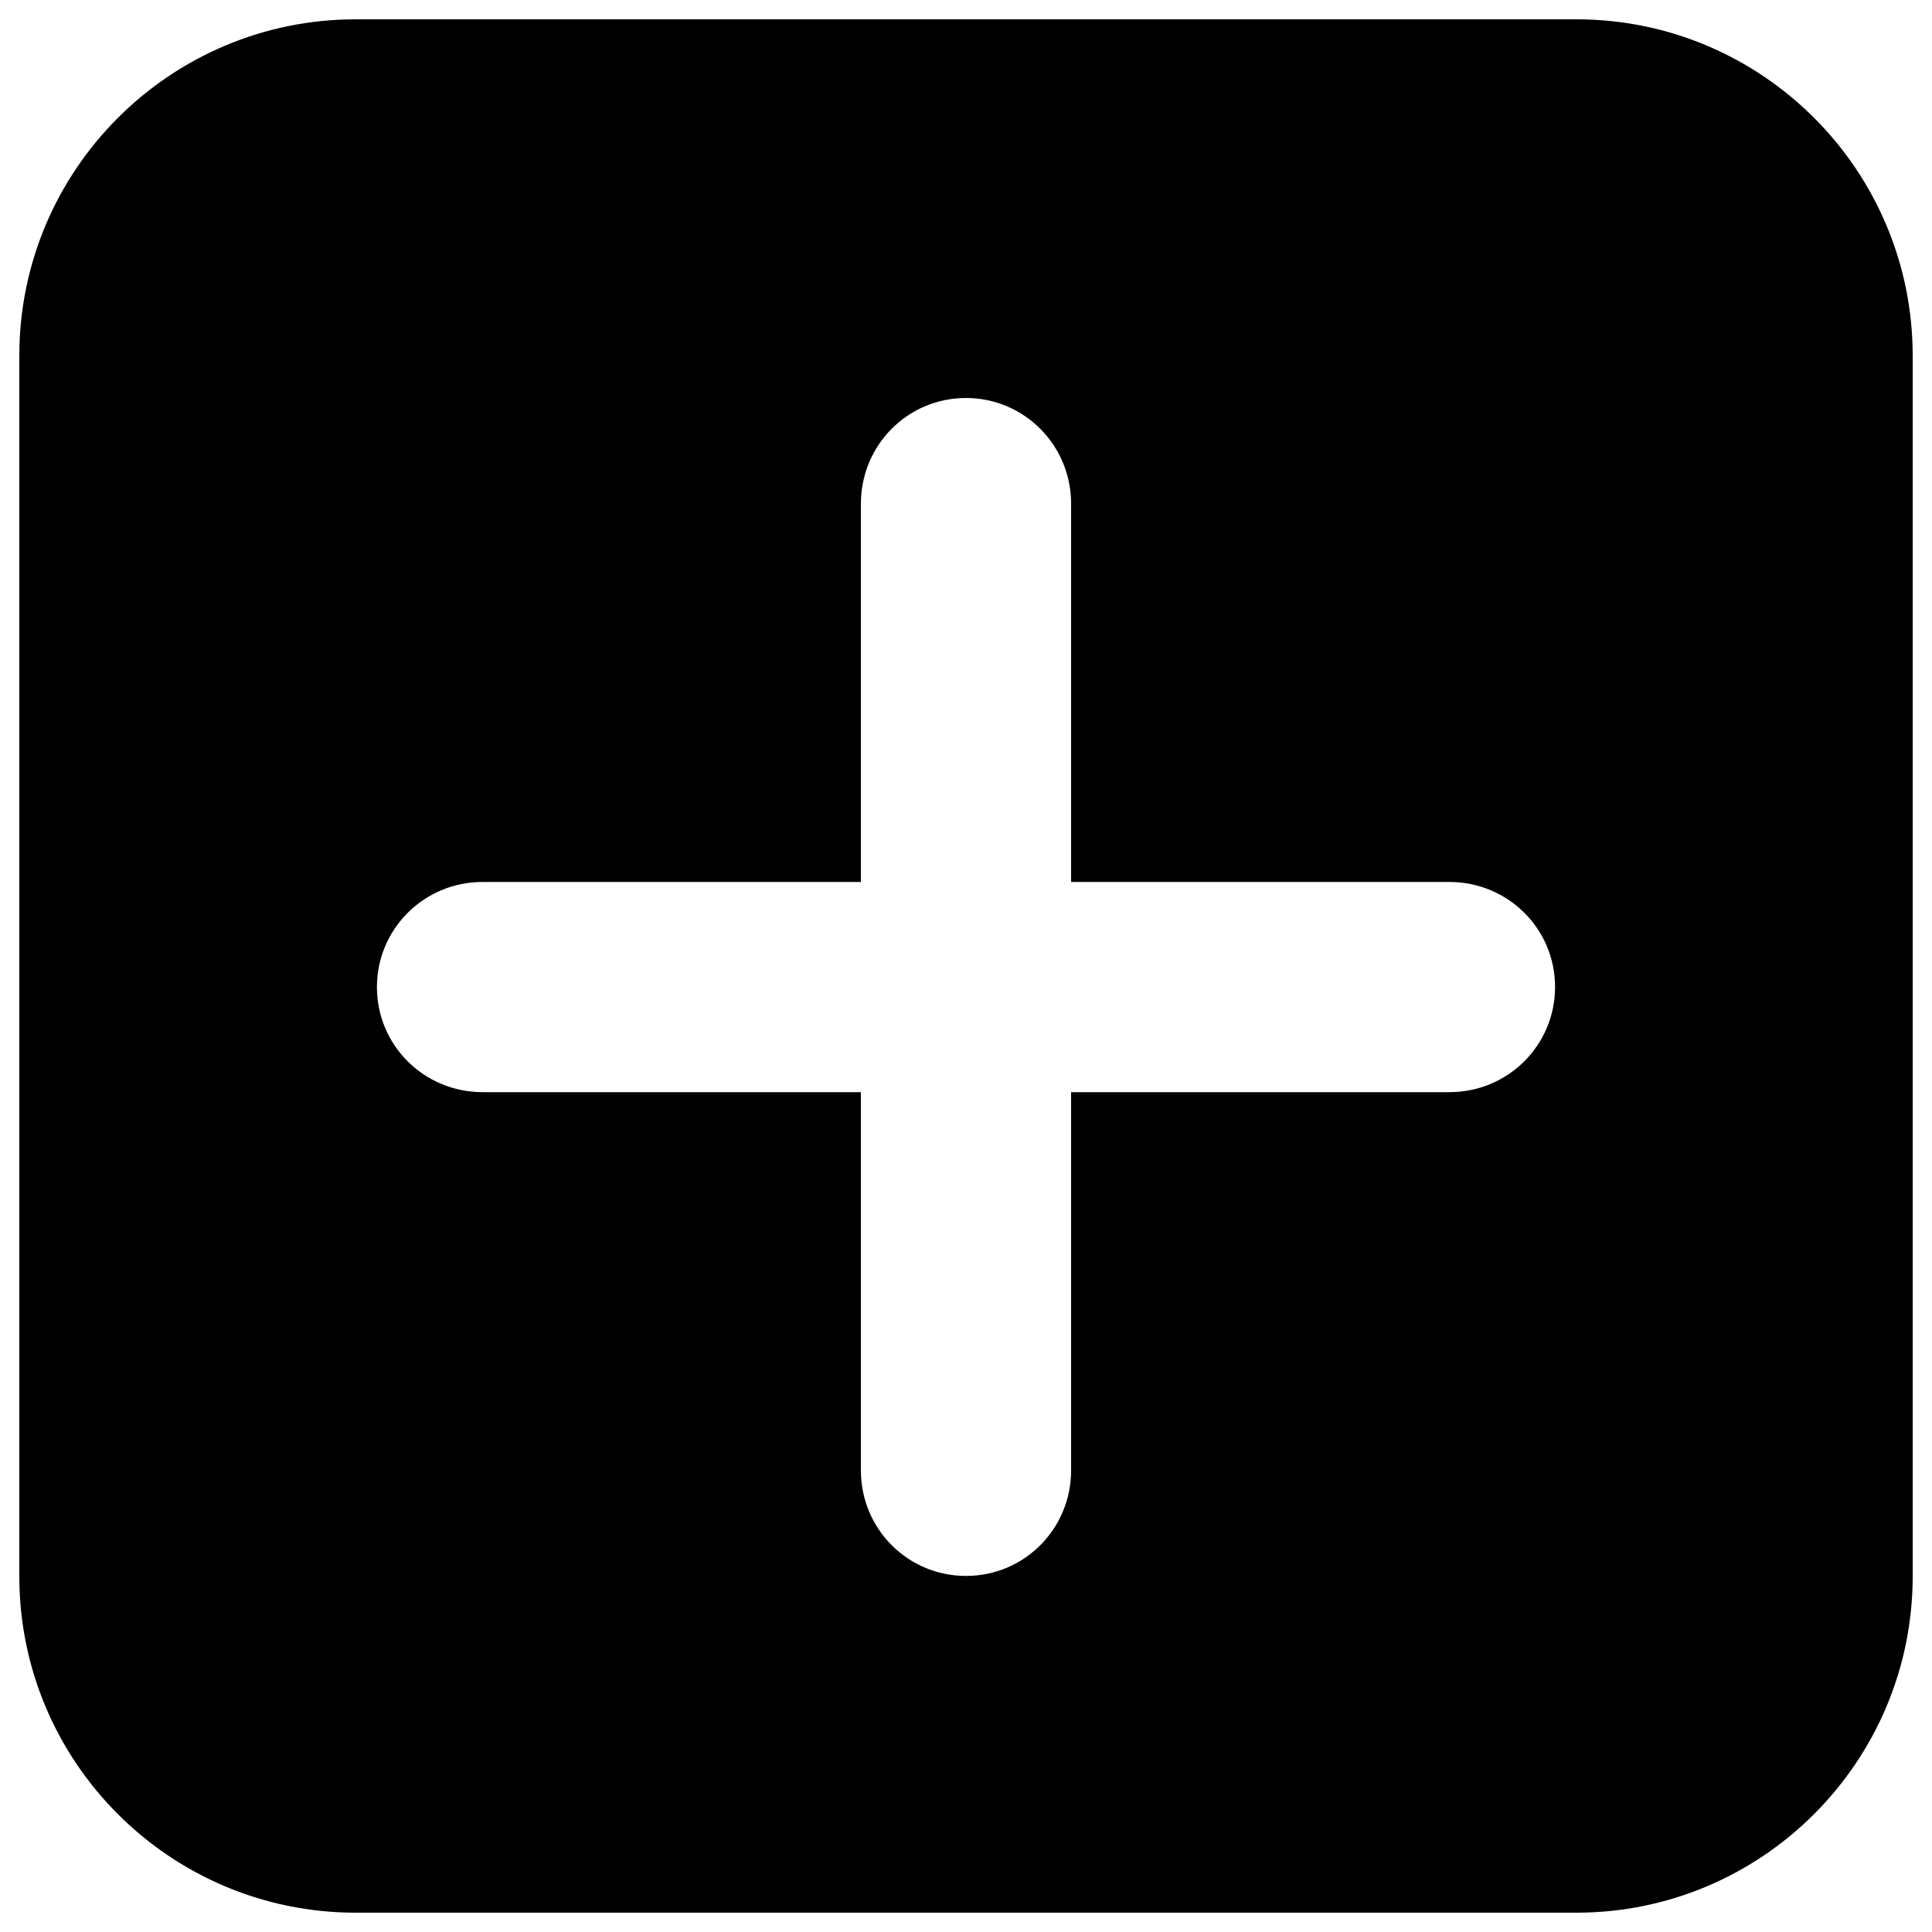 <?xml version="1.0" encoding="utf-8"?>
<!-- Svg Vector Icons : http://www.onlinewebfonts.com/icon -->
<!DOCTYPE svg PUBLIC "-//W3C//DTD SVG 1.1//EN" "http://www.w3.org/Graphics/SVG/1.1/DTD/svg11.dtd">
<svg version="1.1" xmlns="http://www.w3.org/2000/svg" xmlns:xlink="http://www.w3.org/1999/xlink" x="0px" y="0px" viewBox="0 0 1000 1000" enable-background="new 0 0 1000 1000" xml:space="preserve">
<g><path d="M554.4,565.3h195.8c30.4,0,54.7-24.4,54.7-54.4c0-30.3-24.5-54.4-54.7-54.4H554.4V260.7c0-30.4-24.4-54.7-54.4-54.7c-30.3,0-54.4,24.5-54.4,54.7v195.8H249.8c-30.4,0-54.7,24.4-54.7,54.4c0,30.3,24.5,54.4,54.7,54.4h195.8v195.8c0,30.4,24.4,54.6,54.4,54.6c30.3,0,54.4-24.5,54.4-54.6V565.3z M10,184.1C10,87.9,88.1,10,184.1,10h631.8C912.1,10,990,88.1,990,184.1v631.8c0,96.1-78.1,174.1-174.1,174.1H184.1C87.9,990,10,911.9,10,815.9V184.1z"/></g>
</svg>